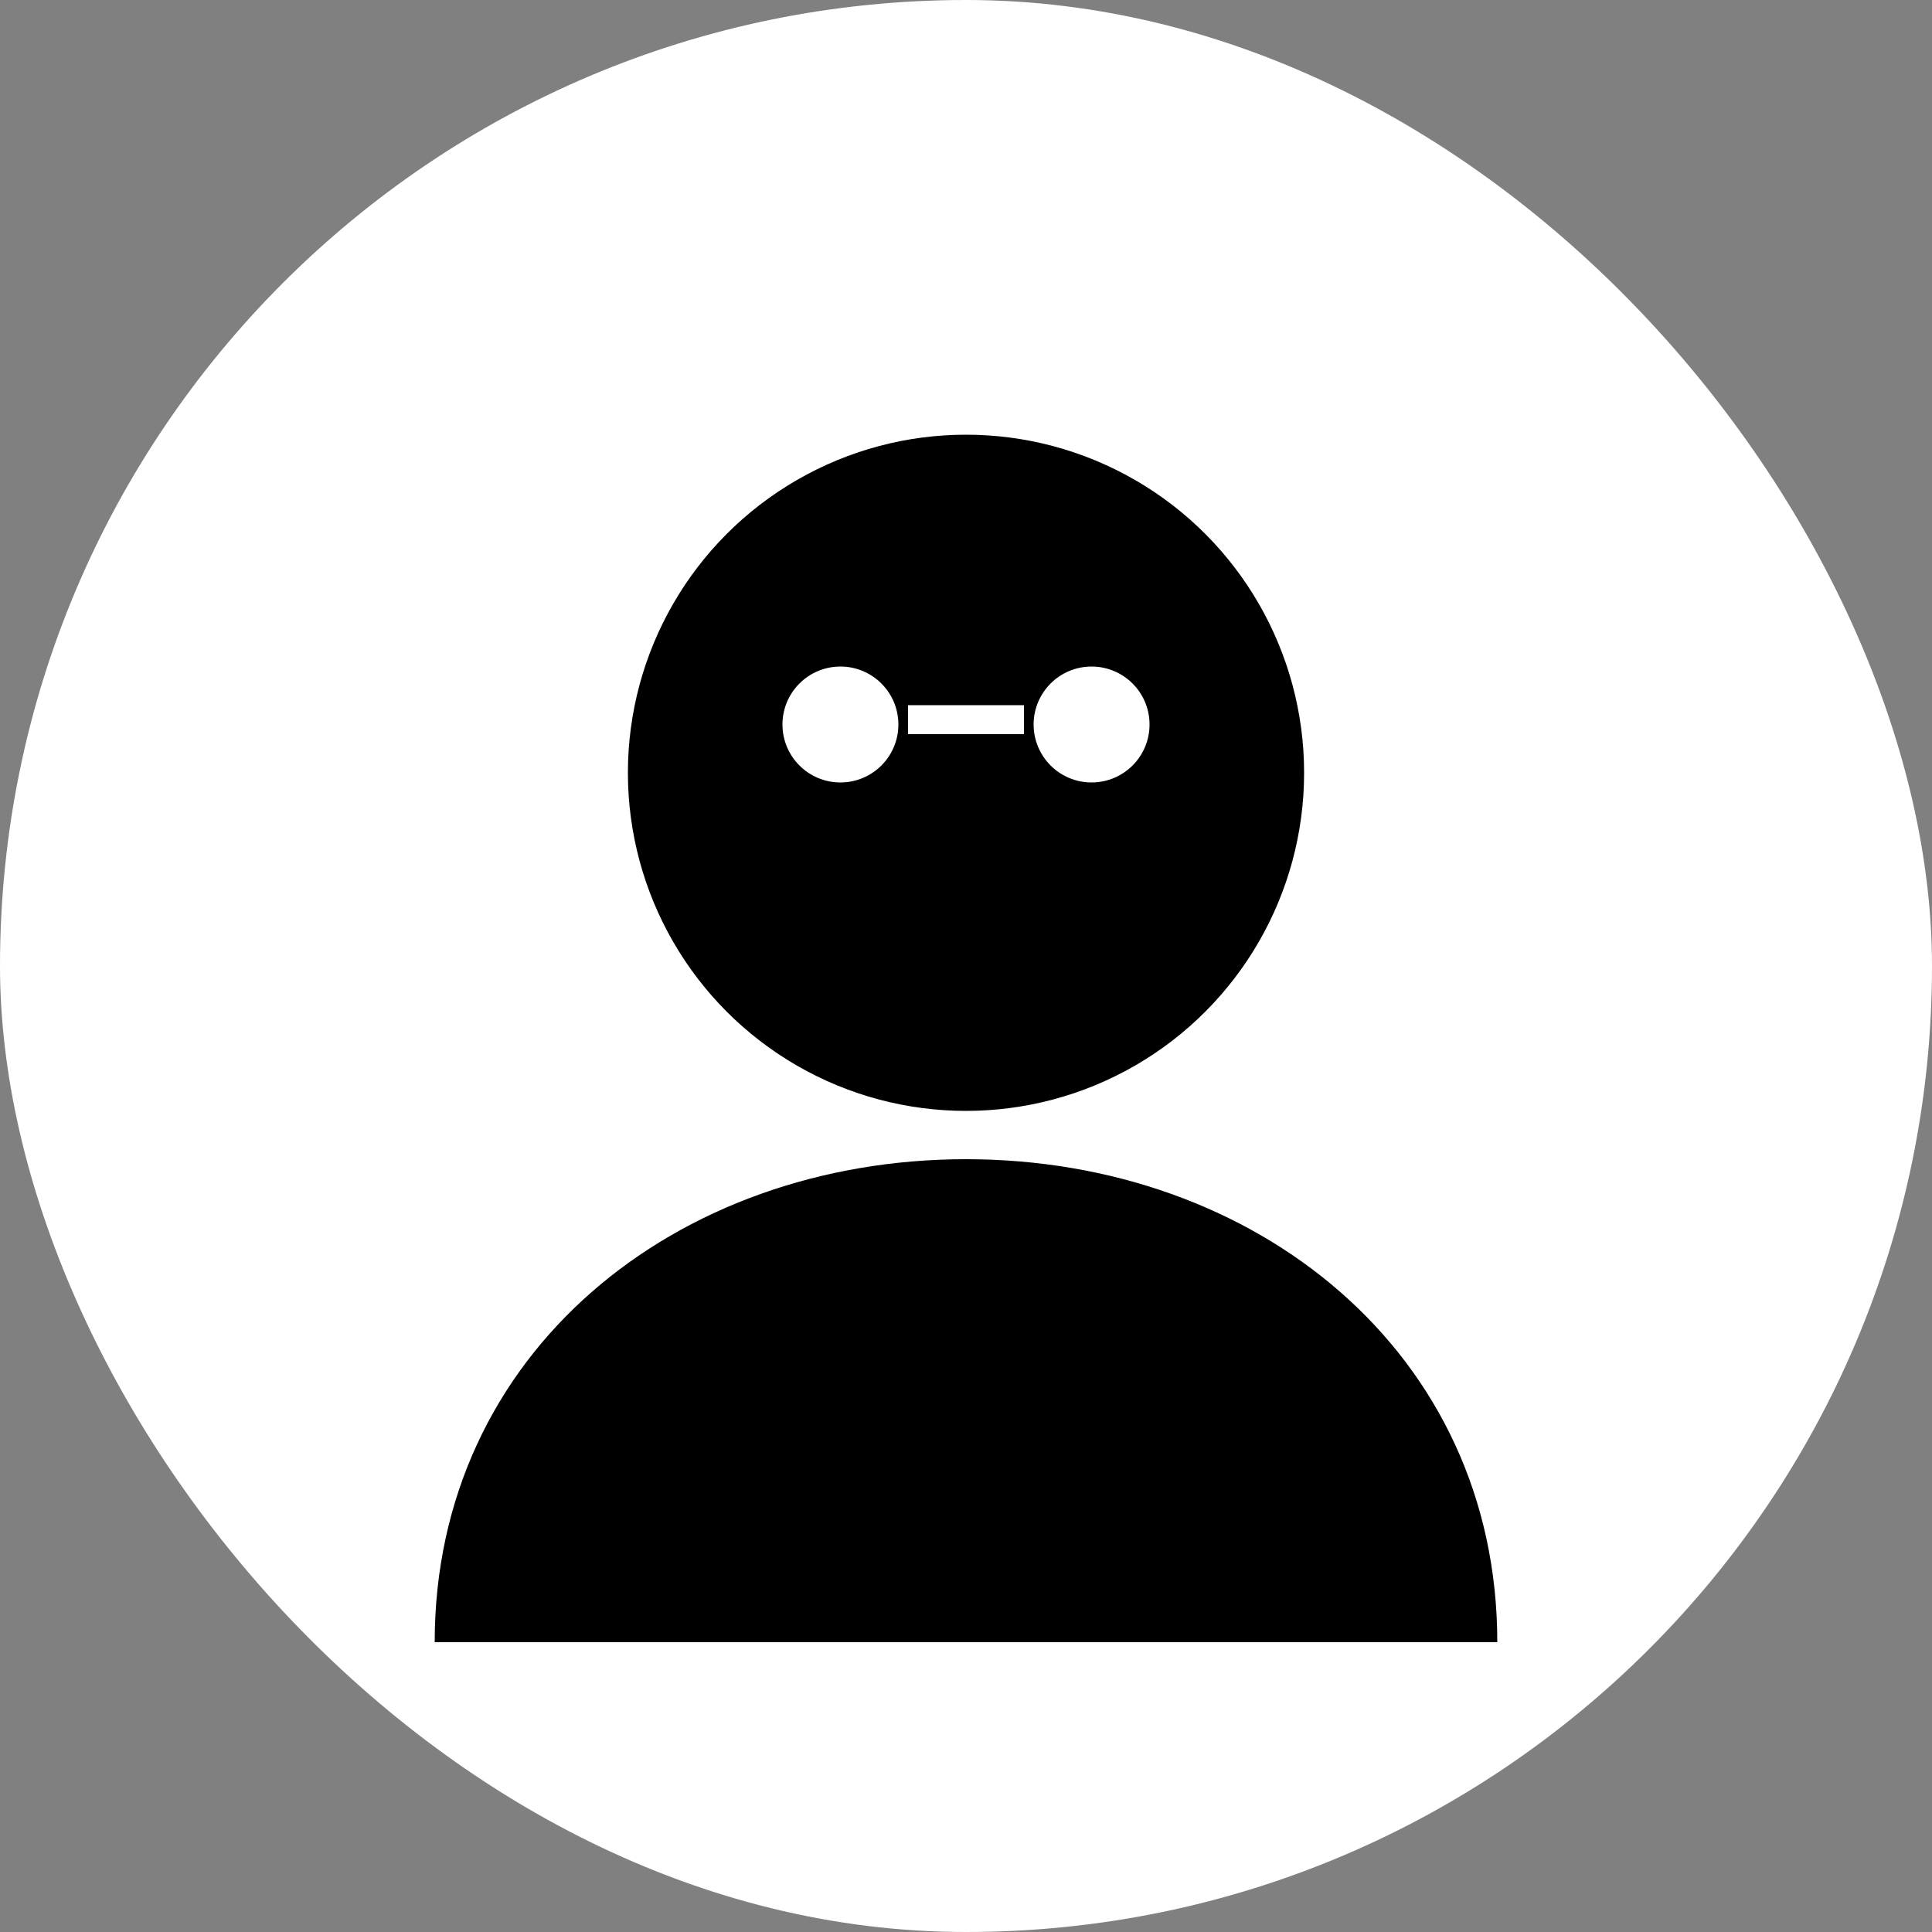 <svg xmlns="http://www.w3.org/2000/svg" width="200" height="200" viewBox="0 0 200 200">
  <rect x="0" y="0" width="200" height="200" fill="#808080" stroke="none"/>
  <rect width="200" height="200" rx="100" fill="#fff"/>
  <circle cx="100" cy="80" r="35" fill="#000"/>
  <path d="M80 120h40l-10 40h-20z" fill="#fff"/>
  <path d="M45 170c0-30 25-50 55-50s55 20 55 50H45z" fill="#000"/>
  <circle cx="87" cy="75" r="6" fill="#fff"/>
  <circle cx="113" cy="75" r="6" fill="#fff"/>
  <rect x="94" y="73" width="12" height="3" fill="#fff"/>
</svg>
